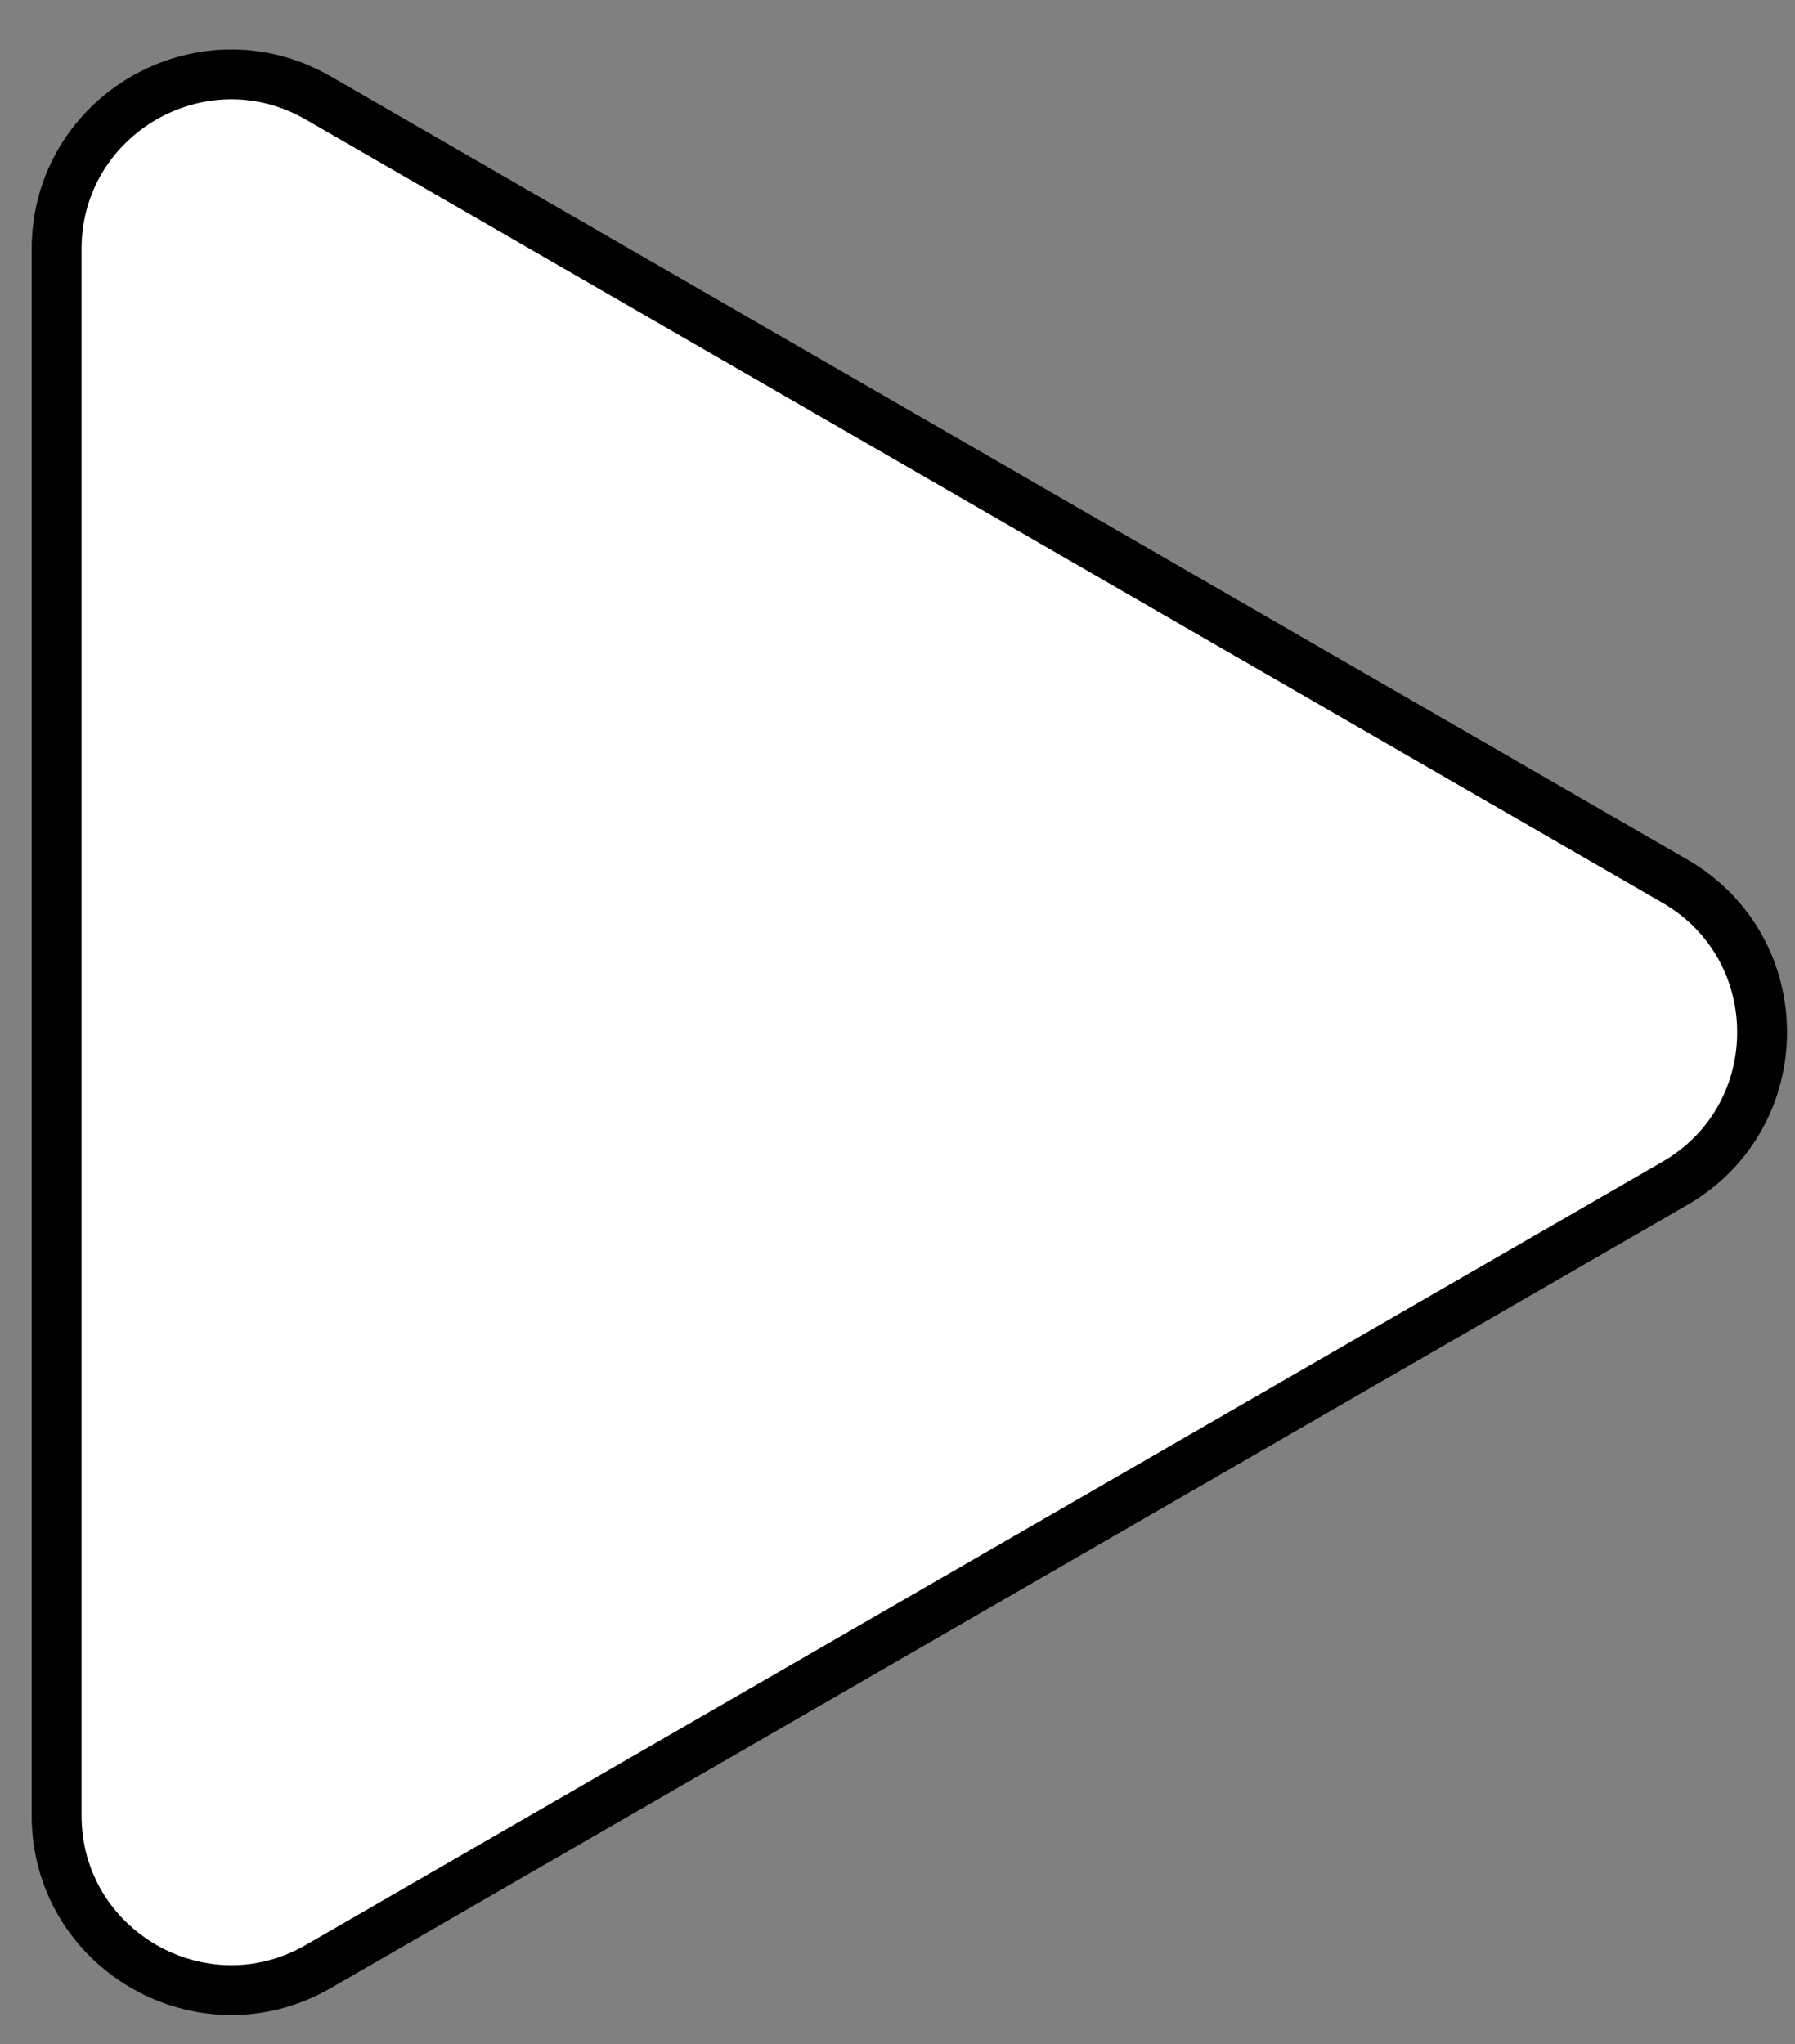 <svg width="36" height="41" viewBox="0 0 36 41" fill="none" xmlns="http://www.w3.org/2000/svg">
<rect x="0" y="0" width="36" height="41" fill="#808080" stroke="none"/>
<path d="M6.385 1.966L33.59 17.673C35.924 19.02 35.924 22.388 33.59 23.735L6.385 39.442C4.052 40.789 1.135 39.105 1.135 36.411L1.135 4.997C1.135 2.302 4.052 0.619 6.385 1.966Z" fill="white" stroke="black"/>
</svg>
